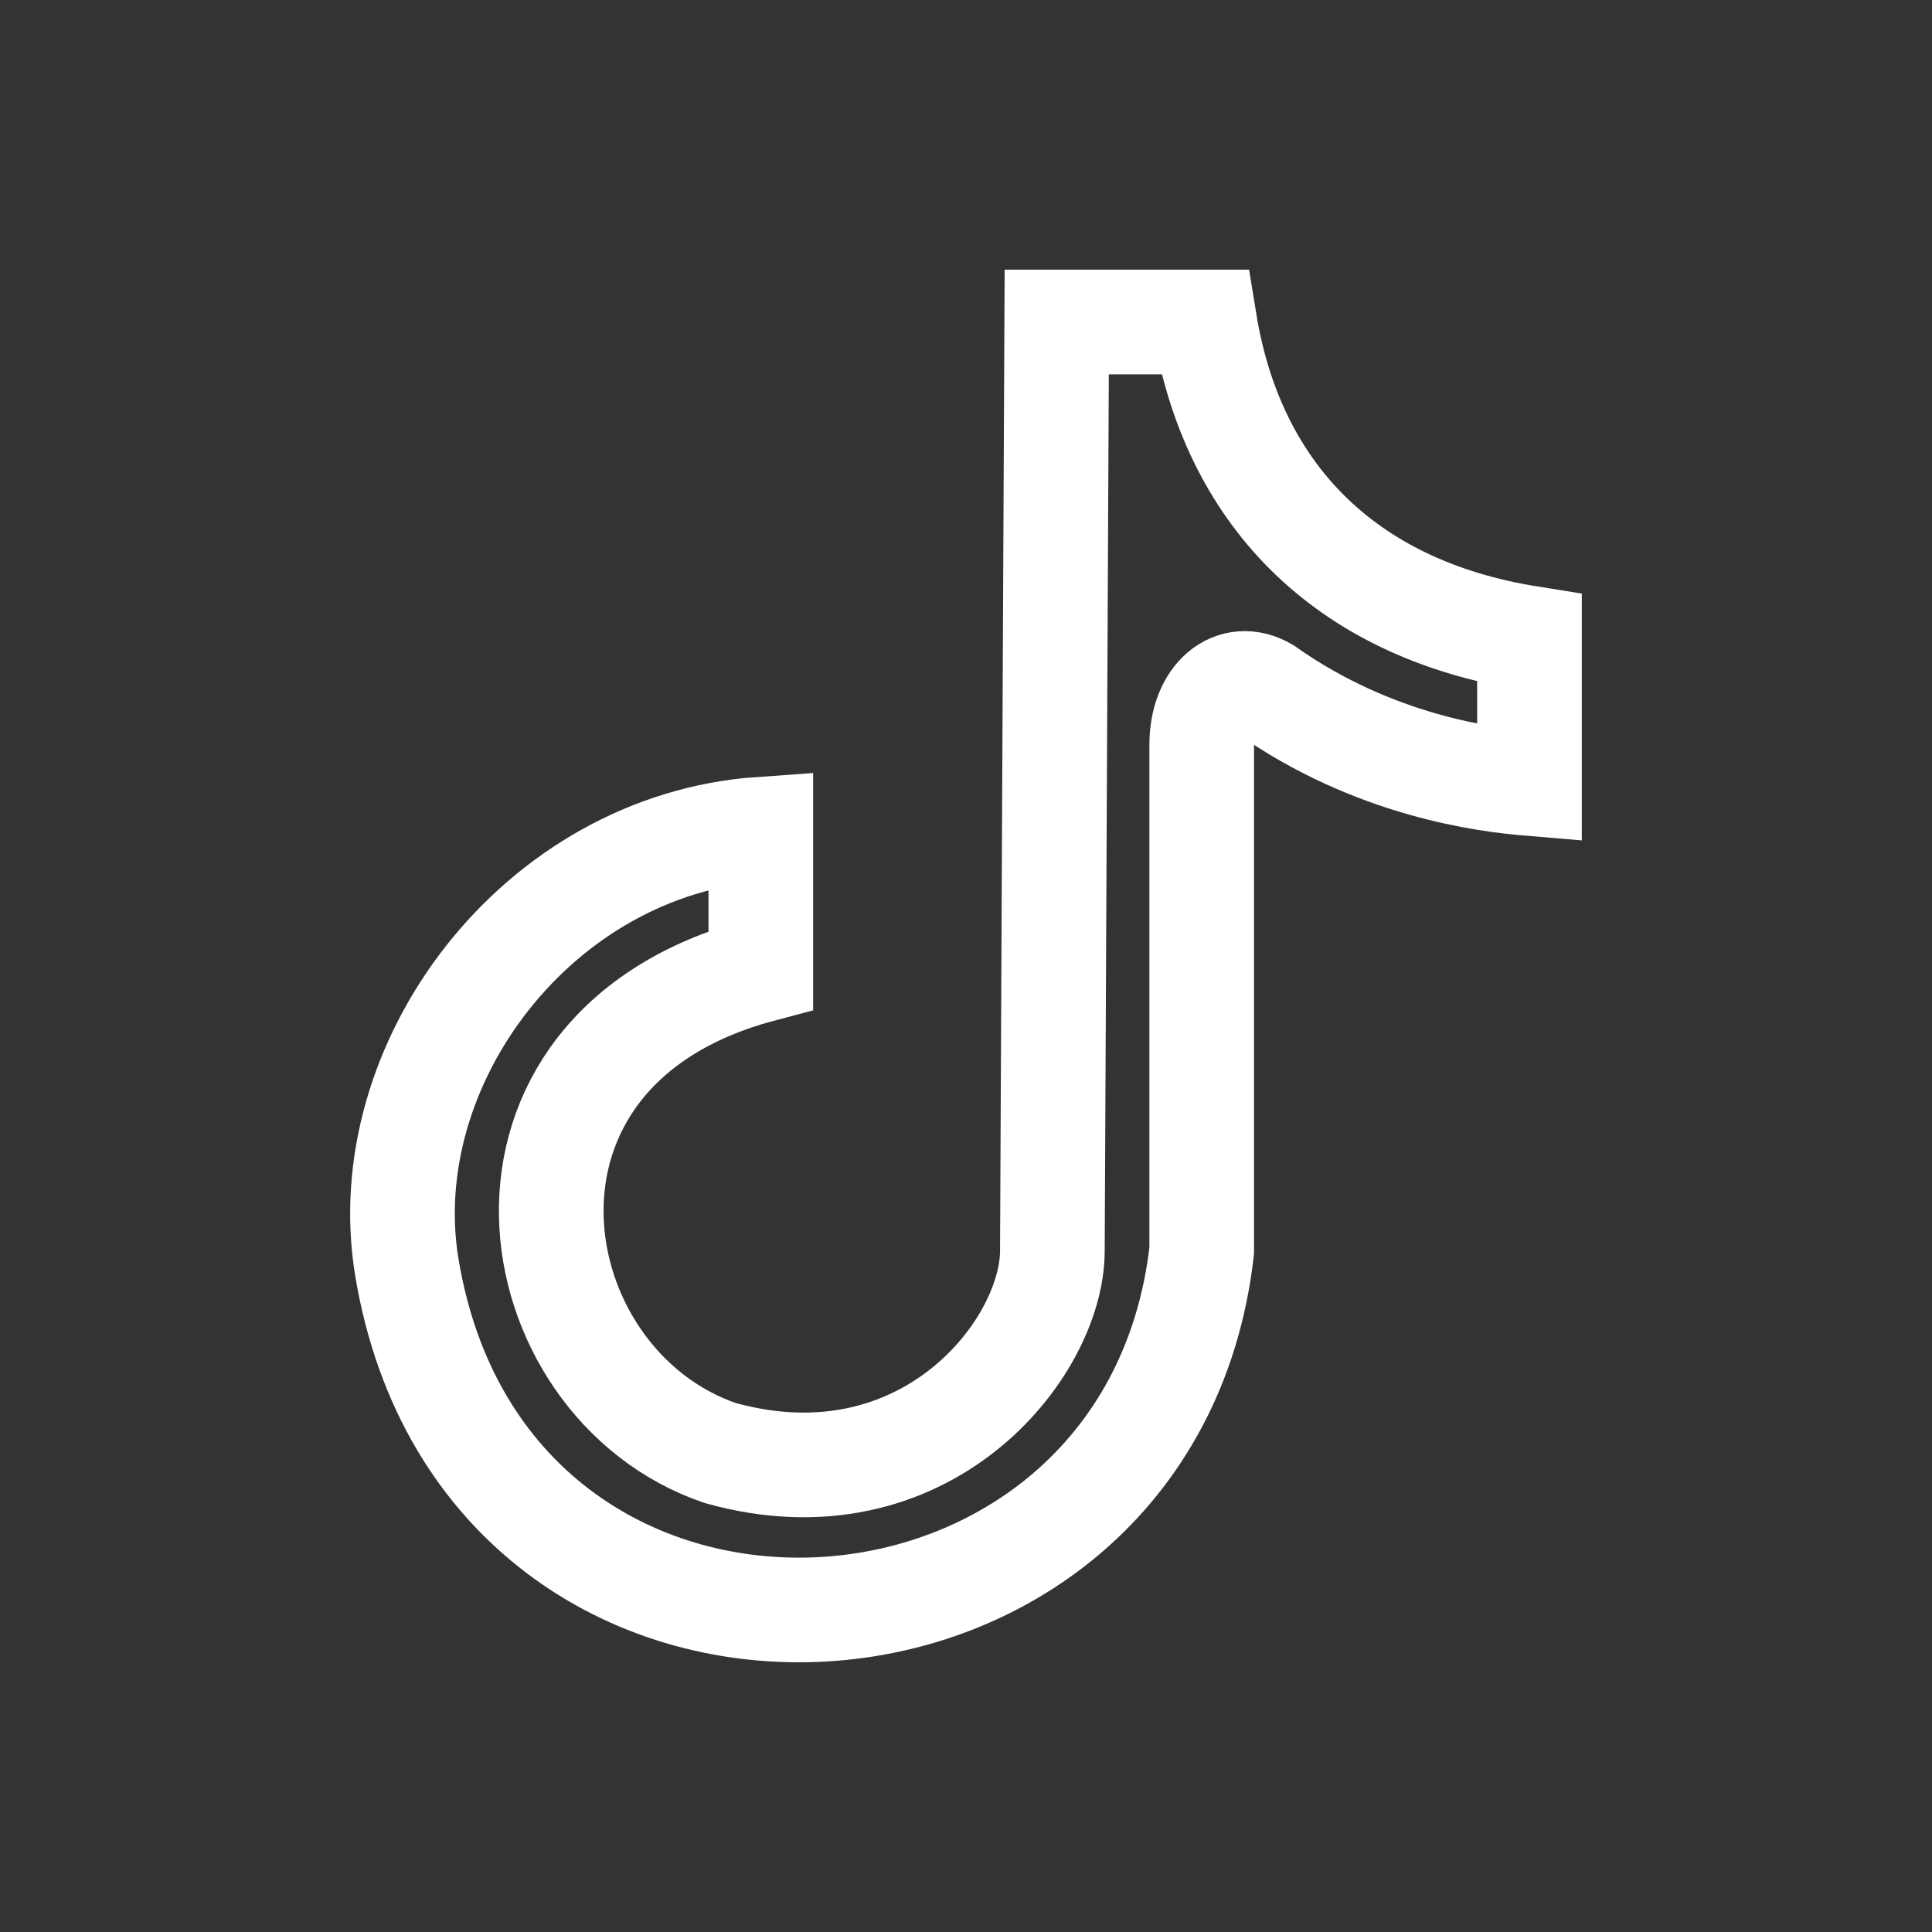<svg width="24" height="24" viewBox="0 0 24 24" fill="none" xmlns="http://www.w3.org/2000/svg">
<rect x="0" y="0" width="24" height="24" fill="#333333" stroke="none"/>
<path d="M14.964 4H13.127L13.073 15.537C13.073 16.758 11.487 18.758 8.947 18.05C6.407 17.183 5.722 13.042 9.451 12.051V10.3C6.677 10.494 4.633 13.219 5.055 15.749C6.045 21.677 14.28 21.217 14.928 15.537V9.255C14.928 8.654 15.325 8.335 15.721 8.565C17.072 9.521 18.473 9.689 19 9.733V7.928C16.676 7.557 15.307 6.106 14.964 4Z" stroke="white" stroke-width="1.3"/>
</svg>
